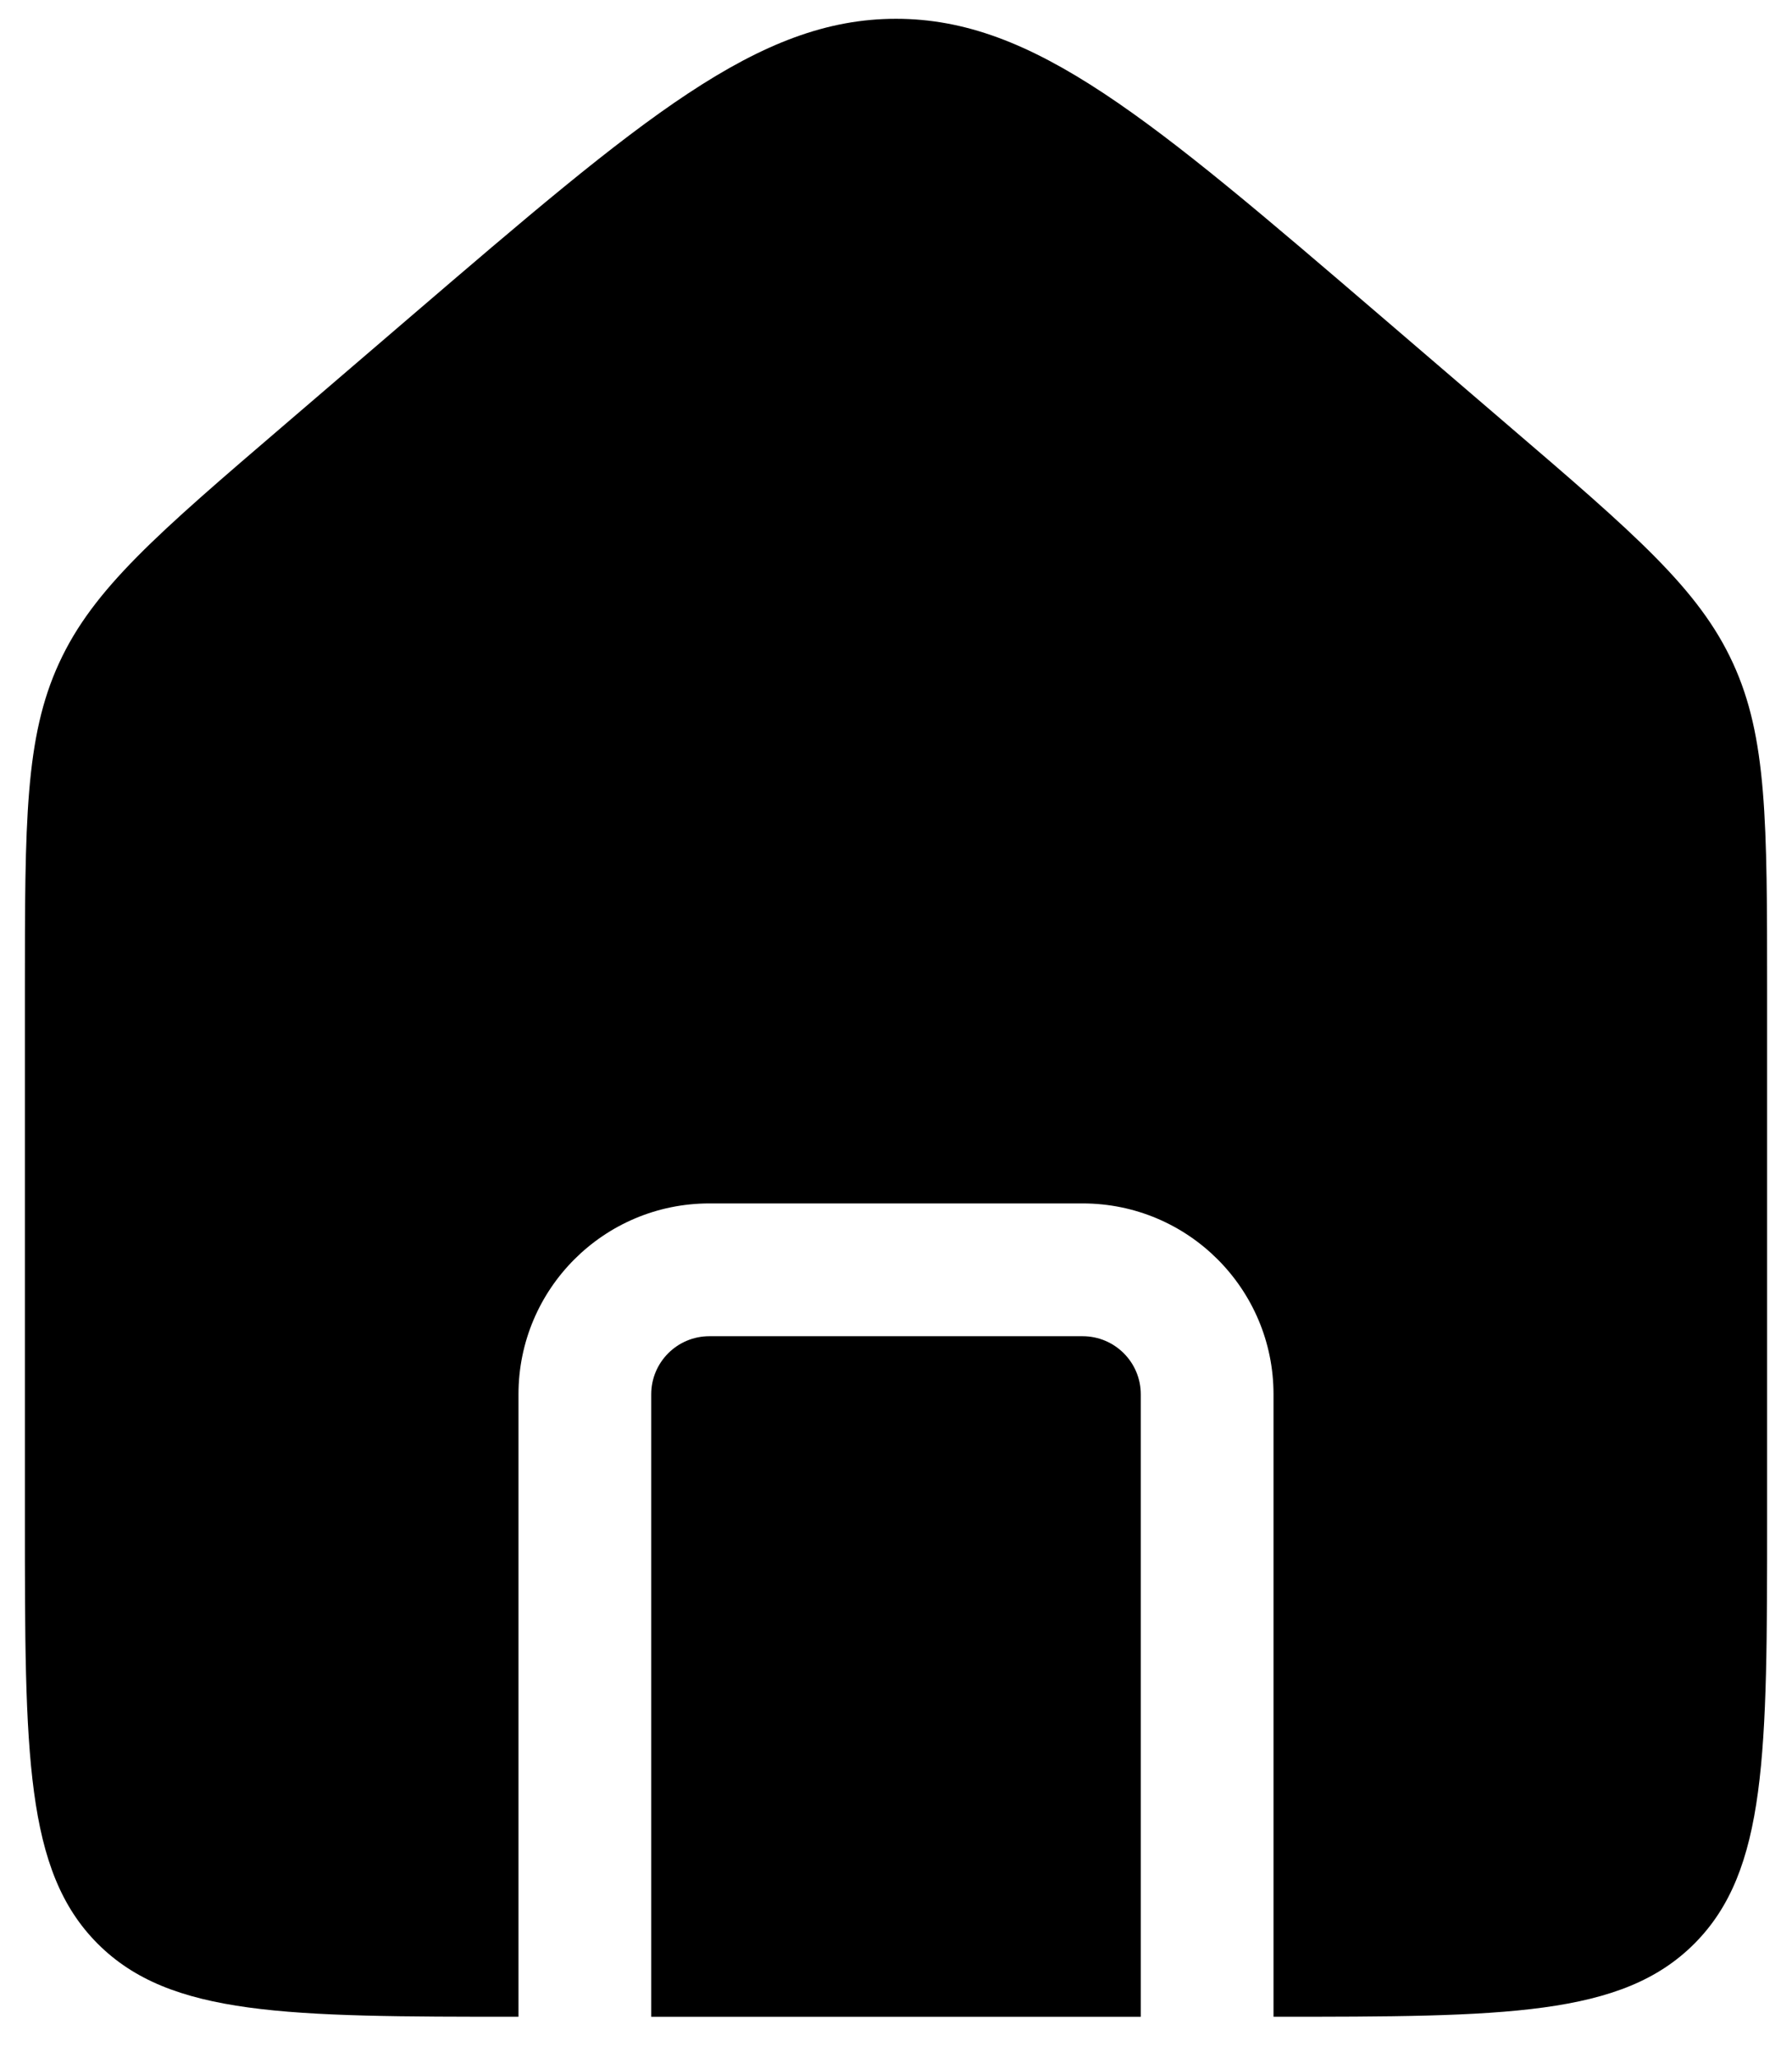 <svg width="27" height="31" viewBox="0 0 27 31" fill="none" xmlns="http://www.w3.org/2000/svg">
<path fill-rule="evenodd" clip-rule="evenodd" d="M0.89 9.987C0.375 11.105 0.375 12.378 0.375 14.924V22.875C0.375 26.41 0.375 28.178 1.473 29.276C2.565 30.368 4.319 30.375 7.812 30.375V21C7.812 19.412 9.1 18.125 10.688 18.125H16.312C17.9 18.125 19.188 19.412 19.188 21V30.375C22.681 30.375 24.435 30.368 25.527 29.276C26.625 28.178 26.625 26.41 26.625 22.875V14.924C26.625 12.378 26.625 11.105 26.11 9.987C25.596 8.868 24.629 8.039 22.696 6.383L20.821 4.775C17.328 1.781 15.581 0.283 13.5 0.283C11.419 0.283 9.672 1.781 6.179 4.775L4.304 6.383C2.371 8.039 1.404 8.868 0.89 9.987ZM17.188 30.375V21C17.188 20.517 16.796 20.125 16.312 20.125H10.688C10.204 20.125 9.812 20.517 9.812 21V30.375H17.188Z" fill="black"/>
</svg>
